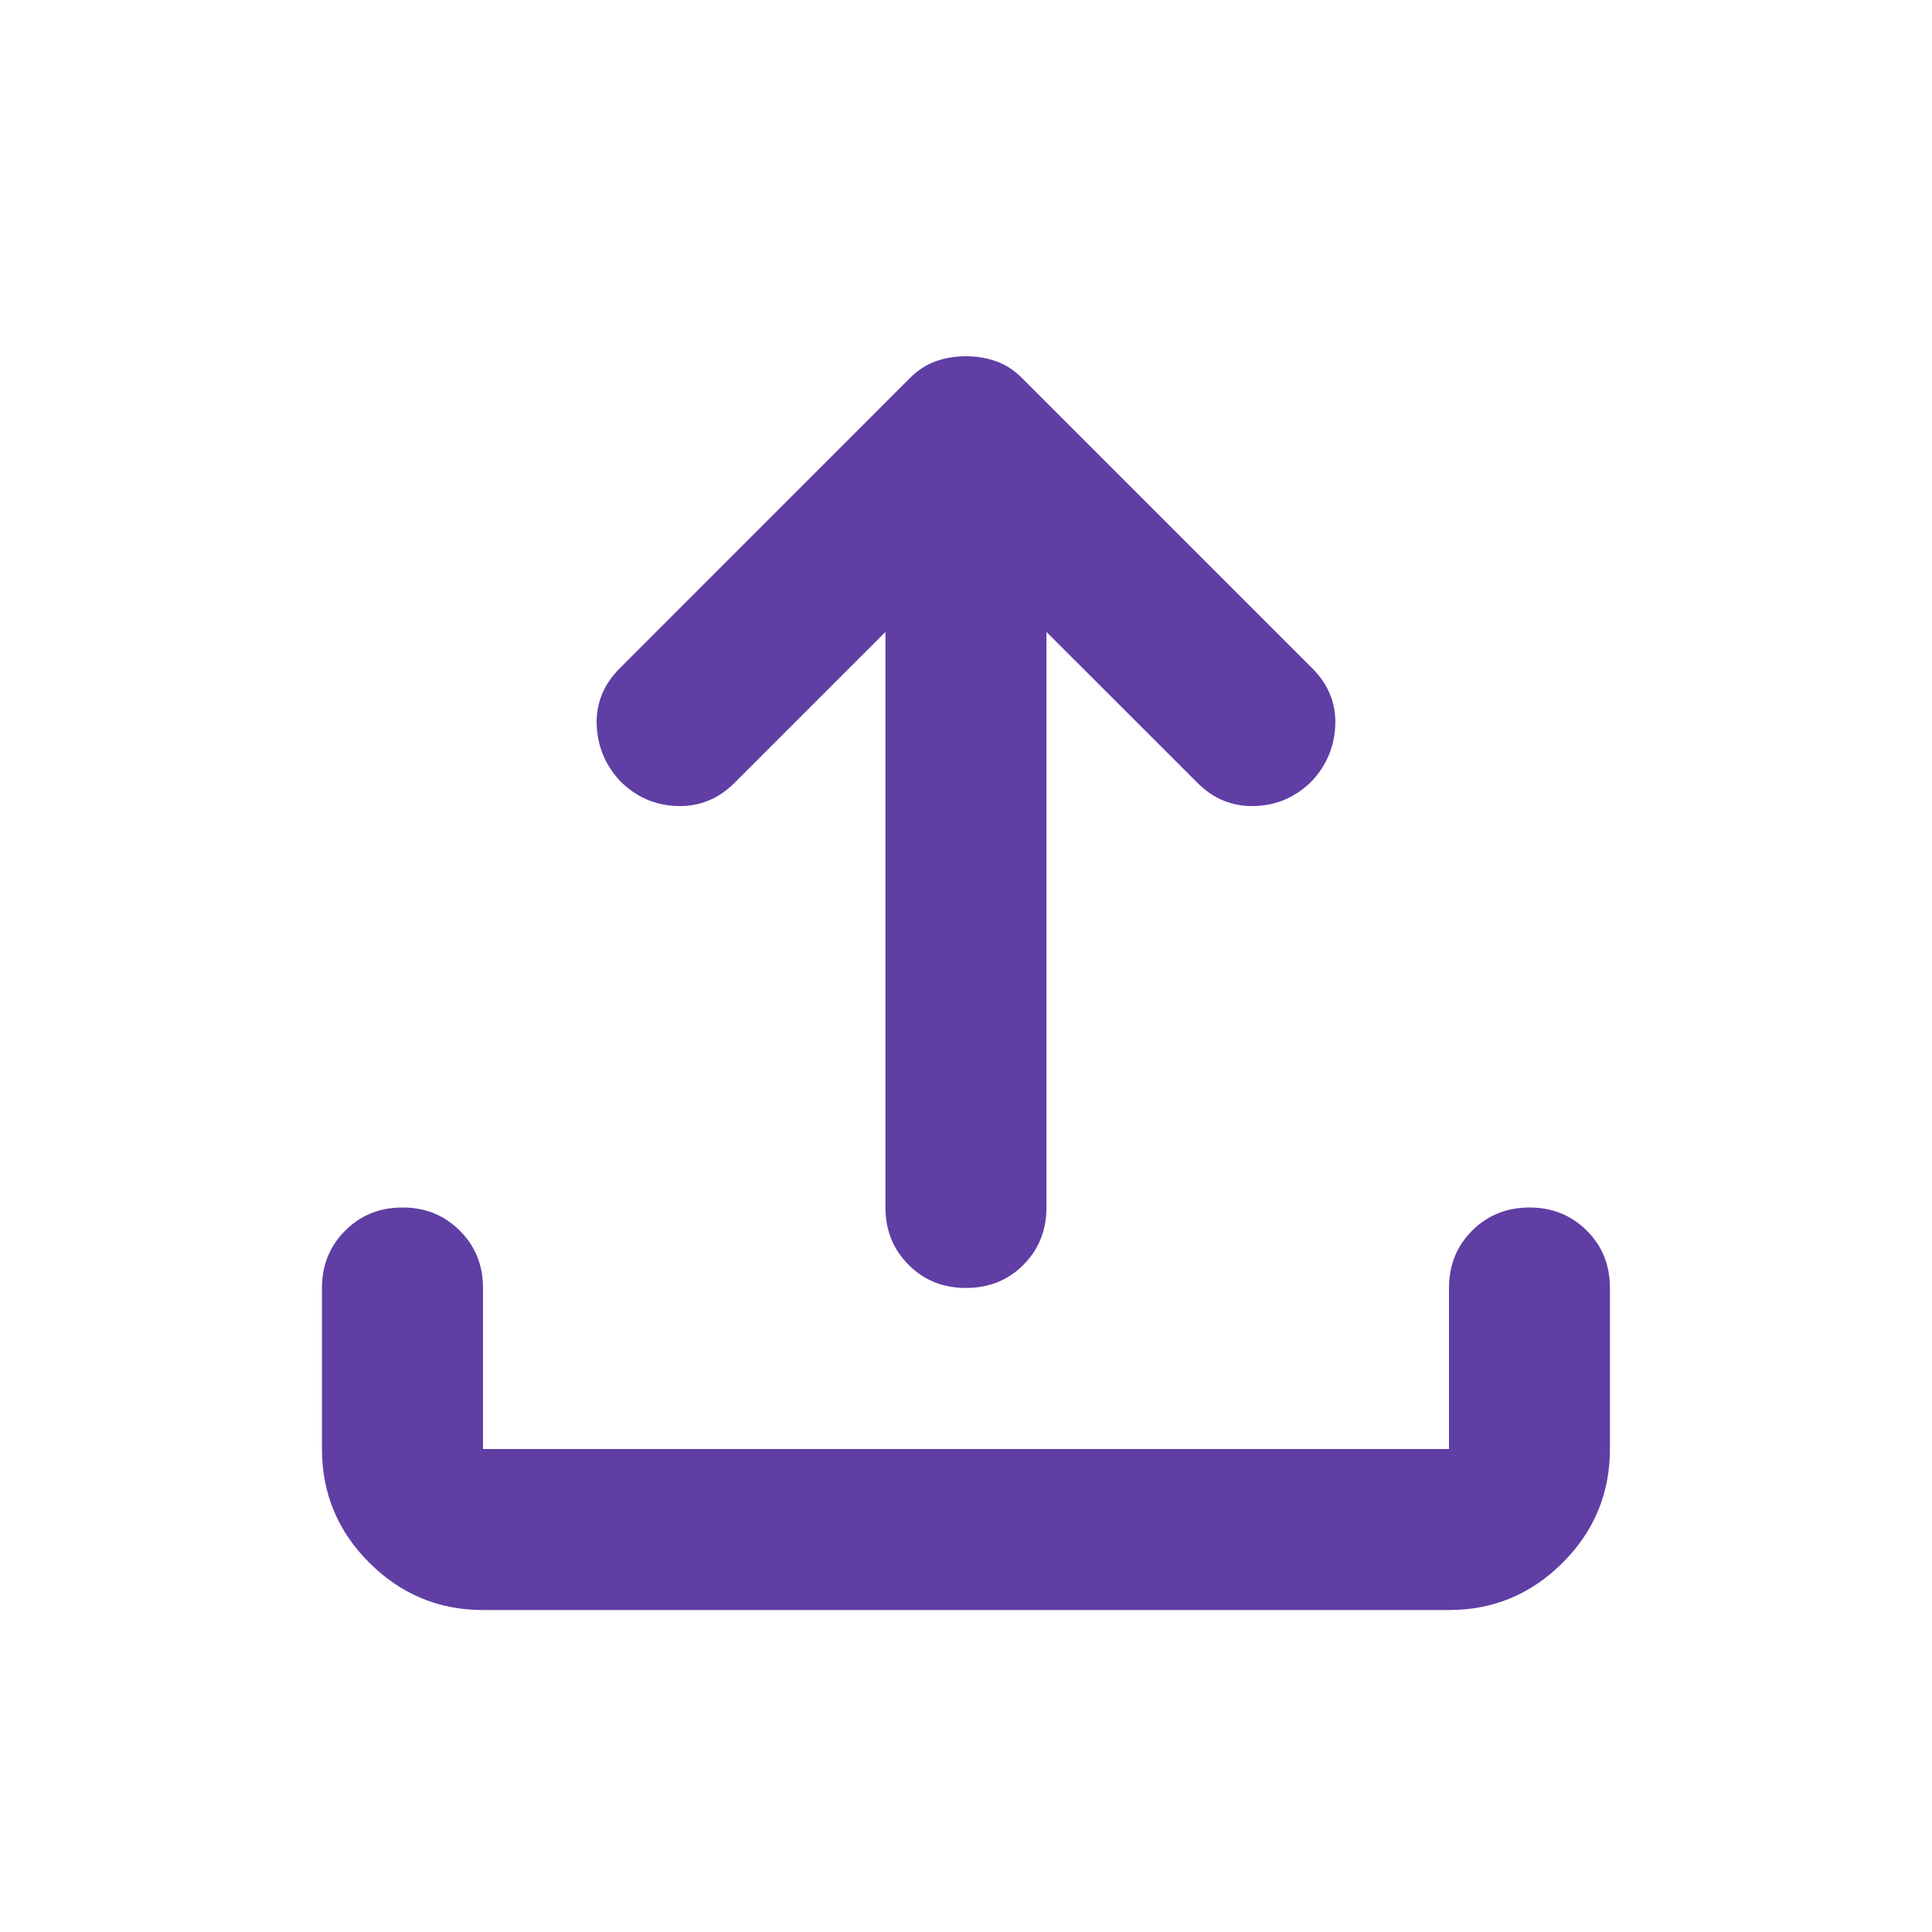 <svg width="20" height="20" viewBox="0 0 20 20" fill="none" xmlns="http://www.w3.org/2000/svg">
<path d="M5 16.667C4.542 16.667 4.149 16.503 3.823 16.177C3.496 15.851 3.333 15.458 3.333 15V13.333C3.333 13.097 3.413 12.899 3.573 12.74C3.732 12.58 3.93 12.5 4.167 12.5C4.403 12.5 4.601 12.58 4.76 12.74C4.92 12.899 5 13.097 5 13.333V15H15V13.333C15 13.097 15.08 12.899 15.239 12.74C15.399 12.58 15.597 12.5 15.833 12.5C16.069 12.5 16.267 12.58 16.427 12.74C16.587 12.899 16.666 13.097 16.666 13.333V15C16.666 15.458 16.503 15.851 16.177 16.177C15.851 16.503 15.458 16.667 15 16.667H5ZM9.166 6.542L7.604 8.104C7.437 8.271 7.239 8.351 7.01 8.344C6.781 8.337 6.583 8.25 6.417 8.083C6.264 7.917 6.184 7.722 6.177 7.5C6.17 7.278 6.25 7.083 6.417 6.917L9.416 3.917C9.5 3.833 9.59 3.774 9.687 3.74C9.785 3.705 9.889 3.688 10 3.688C10.111 3.688 10.215 3.705 10.312 3.74C10.41 3.774 10.5 3.833 10.583 3.917L13.583 6.917C13.75 7.083 13.83 7.278 13.823 7.5C13.816 7.722 13.736 7.917 13.583 8.083C13.416 8.25 13.219 8.337 12.989 8.344C12.76 8.351 12.562 8.271 12.396 8.104L10.833 6.542V12.5C10.833 12.736 10.753 12.934 10.594 13.094C10.434 13.254 10.236 13.333 10 13.333C9.764 13.333 9.566 13.254 9.406 13.094C9.246 12.934 9.166 12.736 9.166 12.5V6.542Z" fill="#603EA4"/>
</svg>

